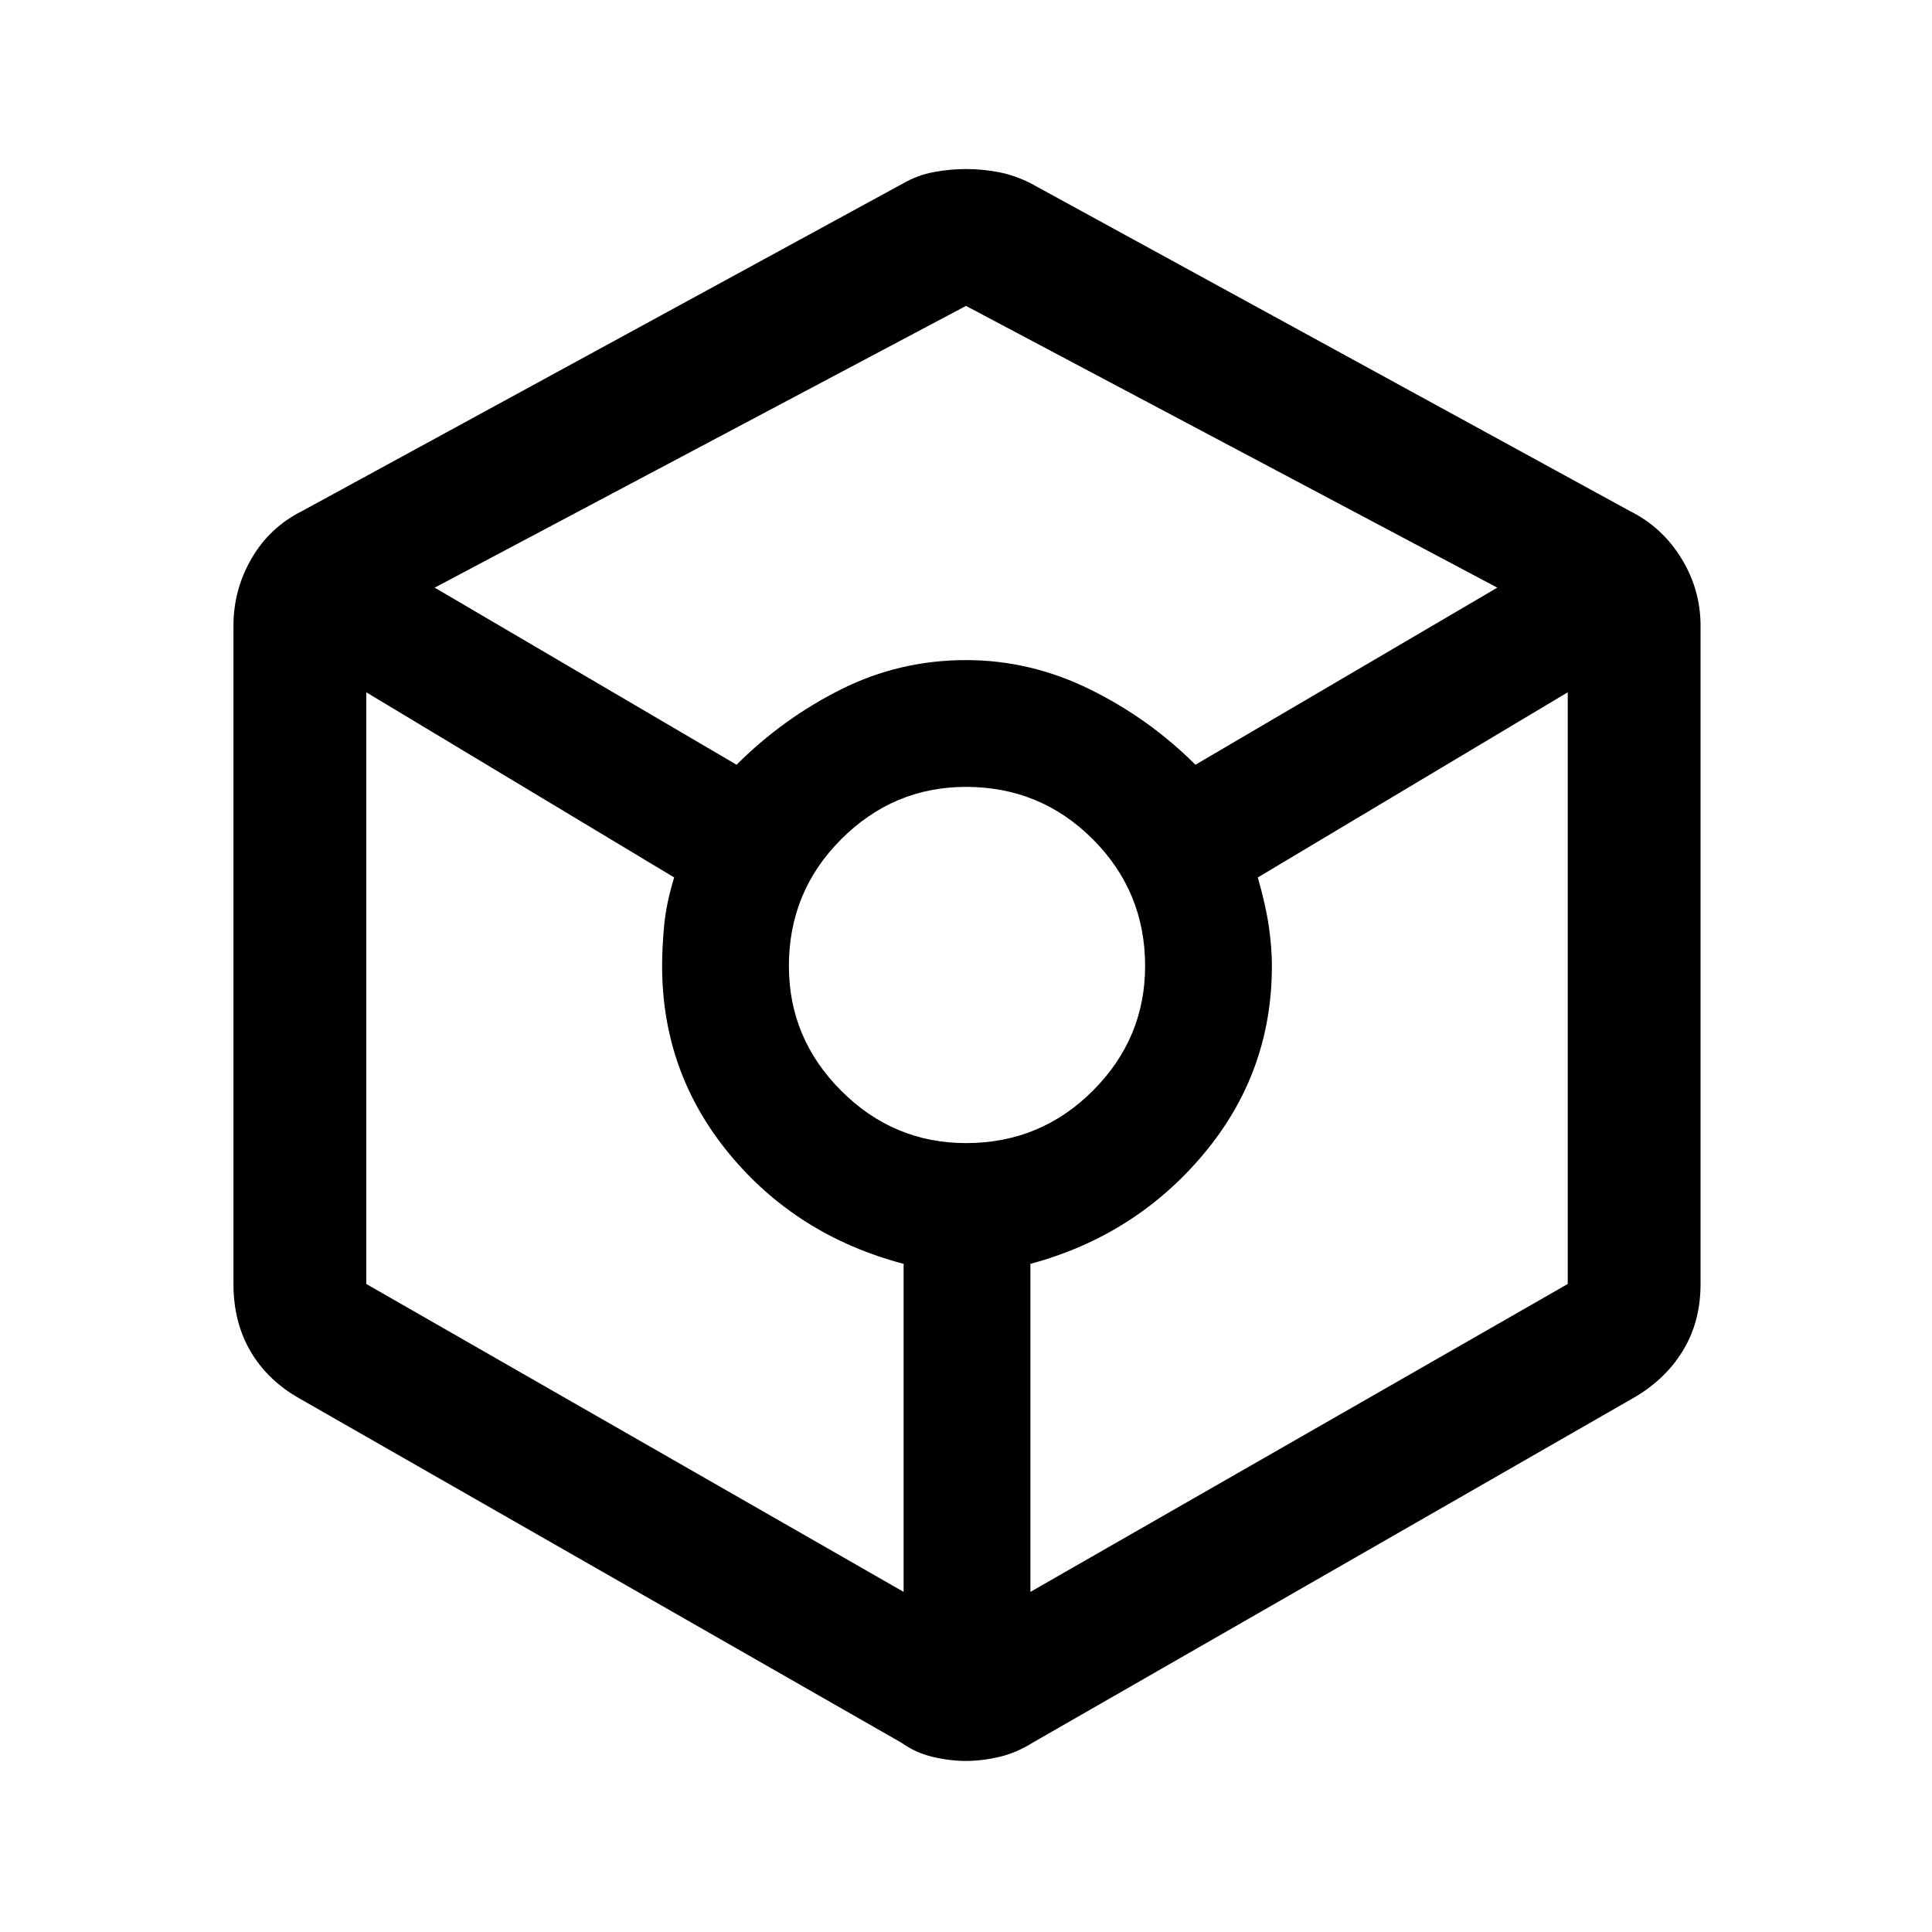 <svg xmlns="http://www.w3.org/2000/svg" height="48" width="48"><path d="M24 43.75q-.4 0-.825-.1-.425-.1-.775-.35L7.45 34.75q-.8-.45-1.225-1.175Q5.8 32.85 5.8 31.9V15.55q0-.9.45-1.675T7.5 12.7l14.95-8.15q.35-.2.75-.275.4-.075.8-.075t.8.075q.4.075.8.275l14.9 8.15q.8.4 1.275 1.175.475.775.475 1.675V31.9q0 .95-.45 1.675-.45.725-1.25 1.175l-14.9 8.55q-.4.25-.825.35-.425.1-.825.1ZM18.3 19q1.15-1.15 2.6-1.875 1.45-.725 3.1-.725 1.6 0 3.075.725T29.7 19l7.5-4.4-13.2-7-13.2 7Zm4.15 20.55V31.4q-2.65-.7-4.325-2.725Q16.45 26.65 16.45 24q0-.45.05-1t.25-1.2L9.1 17.2v14.7ZM24 28.4q1.85 0 3.15-1.3 1.3-1.3 1.3-3.1 0-1.85-1.3-3.15-1.3-1.3-3.15-1.3-1.8 0-3.1 1.3T19.6 24q0 1.8 1.3 3.1t3.1 1.3Zm1.6 11.15 13.35-7.65V17.2l-7.7 4.6q.2.7.275 1.225.075.525.075.975 0 2.65-1.7 4.675T25.6 31.4Z"/></svg>
